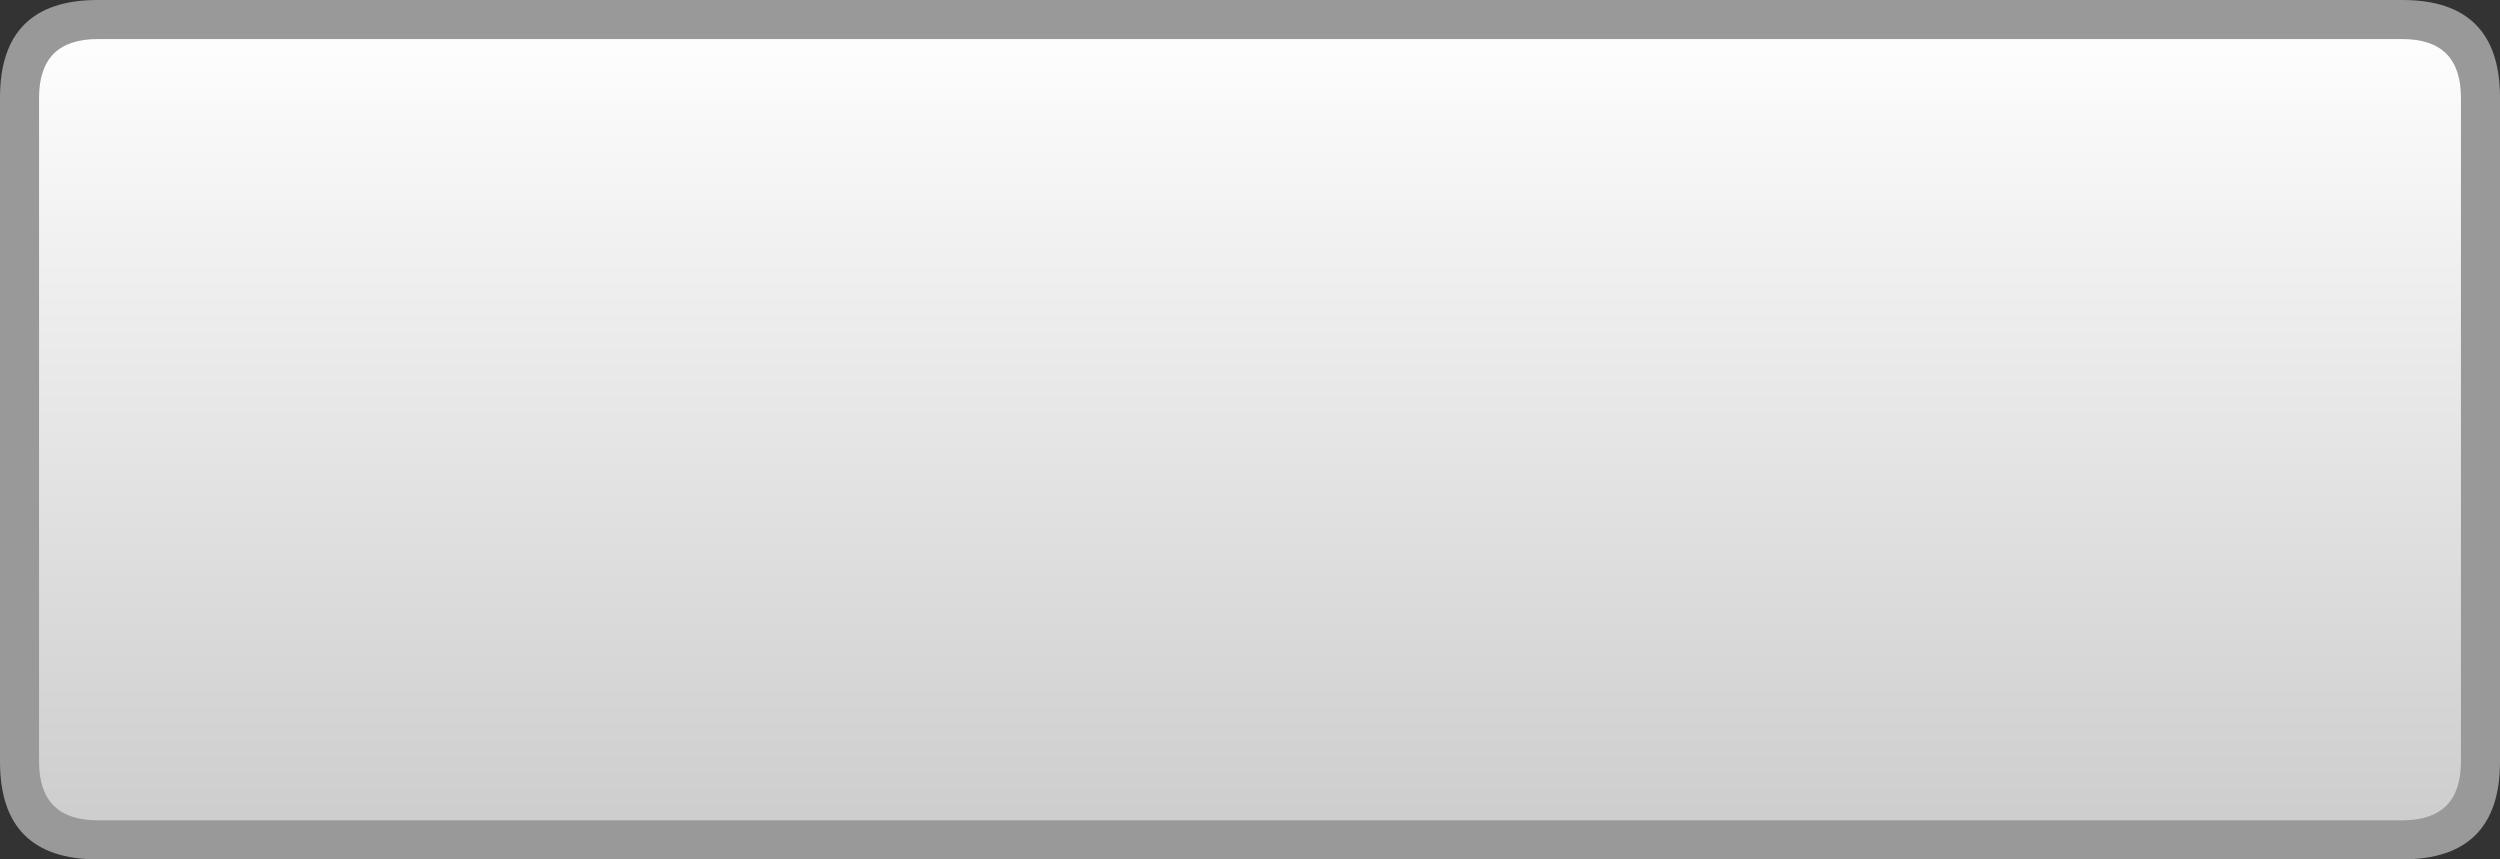 <?xml version="1.0" encoding="utf-8"?>
<svg version="1.1" id="Layer_1"
xmlns="http://www.w3.org/2000/svg"
xmlns:xlink="http://www.w3.org/1999/xlink"
width="64px" height="22px"
xml:space="preserve">
<rect width="100%" height="100%" fill="#333333" stroke="none"/>
<g id="6" transform="matrix(1, 0, 0, 1, 0, 0)">
<linearGradient
id="LinearGradID_3" gradientUnits="userSpaceOnUse" gradientTransform="matrix(0, 0.013, -0.013, 0, 32, 11)" spreadMethod ="pad" x1="-819.2" y1="0" x2="819.2" y2="0" >
<stop  offset="0" style="stop-color:#FFFFFF;stop-opacity:1" />
<stop  offset="1" style="stop-color:#CCCCCC;stop-opacity:1" />
</linearGradient>
<path style="fill:url(#LinearGradID_3) " d="M62.95,1.2L63.5 1.2L63.5 20.85L62.8 20.85L62.8 21.5L1.15 21.5L1.15 20.75L0.5 20.75L0.5 1.05L1 1.05L1 0.5L62.95 0.5L62.95 1.2" />
<path style="fill:#999999;fill-opacity:1" d="M63,2.5Q63 1 61.5 1L2.5 1Q1 1 1 2.5L1 19.5Q1 21 2.5 21L61.5 21Q63 21 63 19.5L63 2.5M61.5,22L2.5 22Q0 22 0 19.5L0 2.5Q0 0 2.5 0L61.5 0Q64 0 64 2.5L64 19.5Q64 22 61.5 22" />
</g>
</svg>
